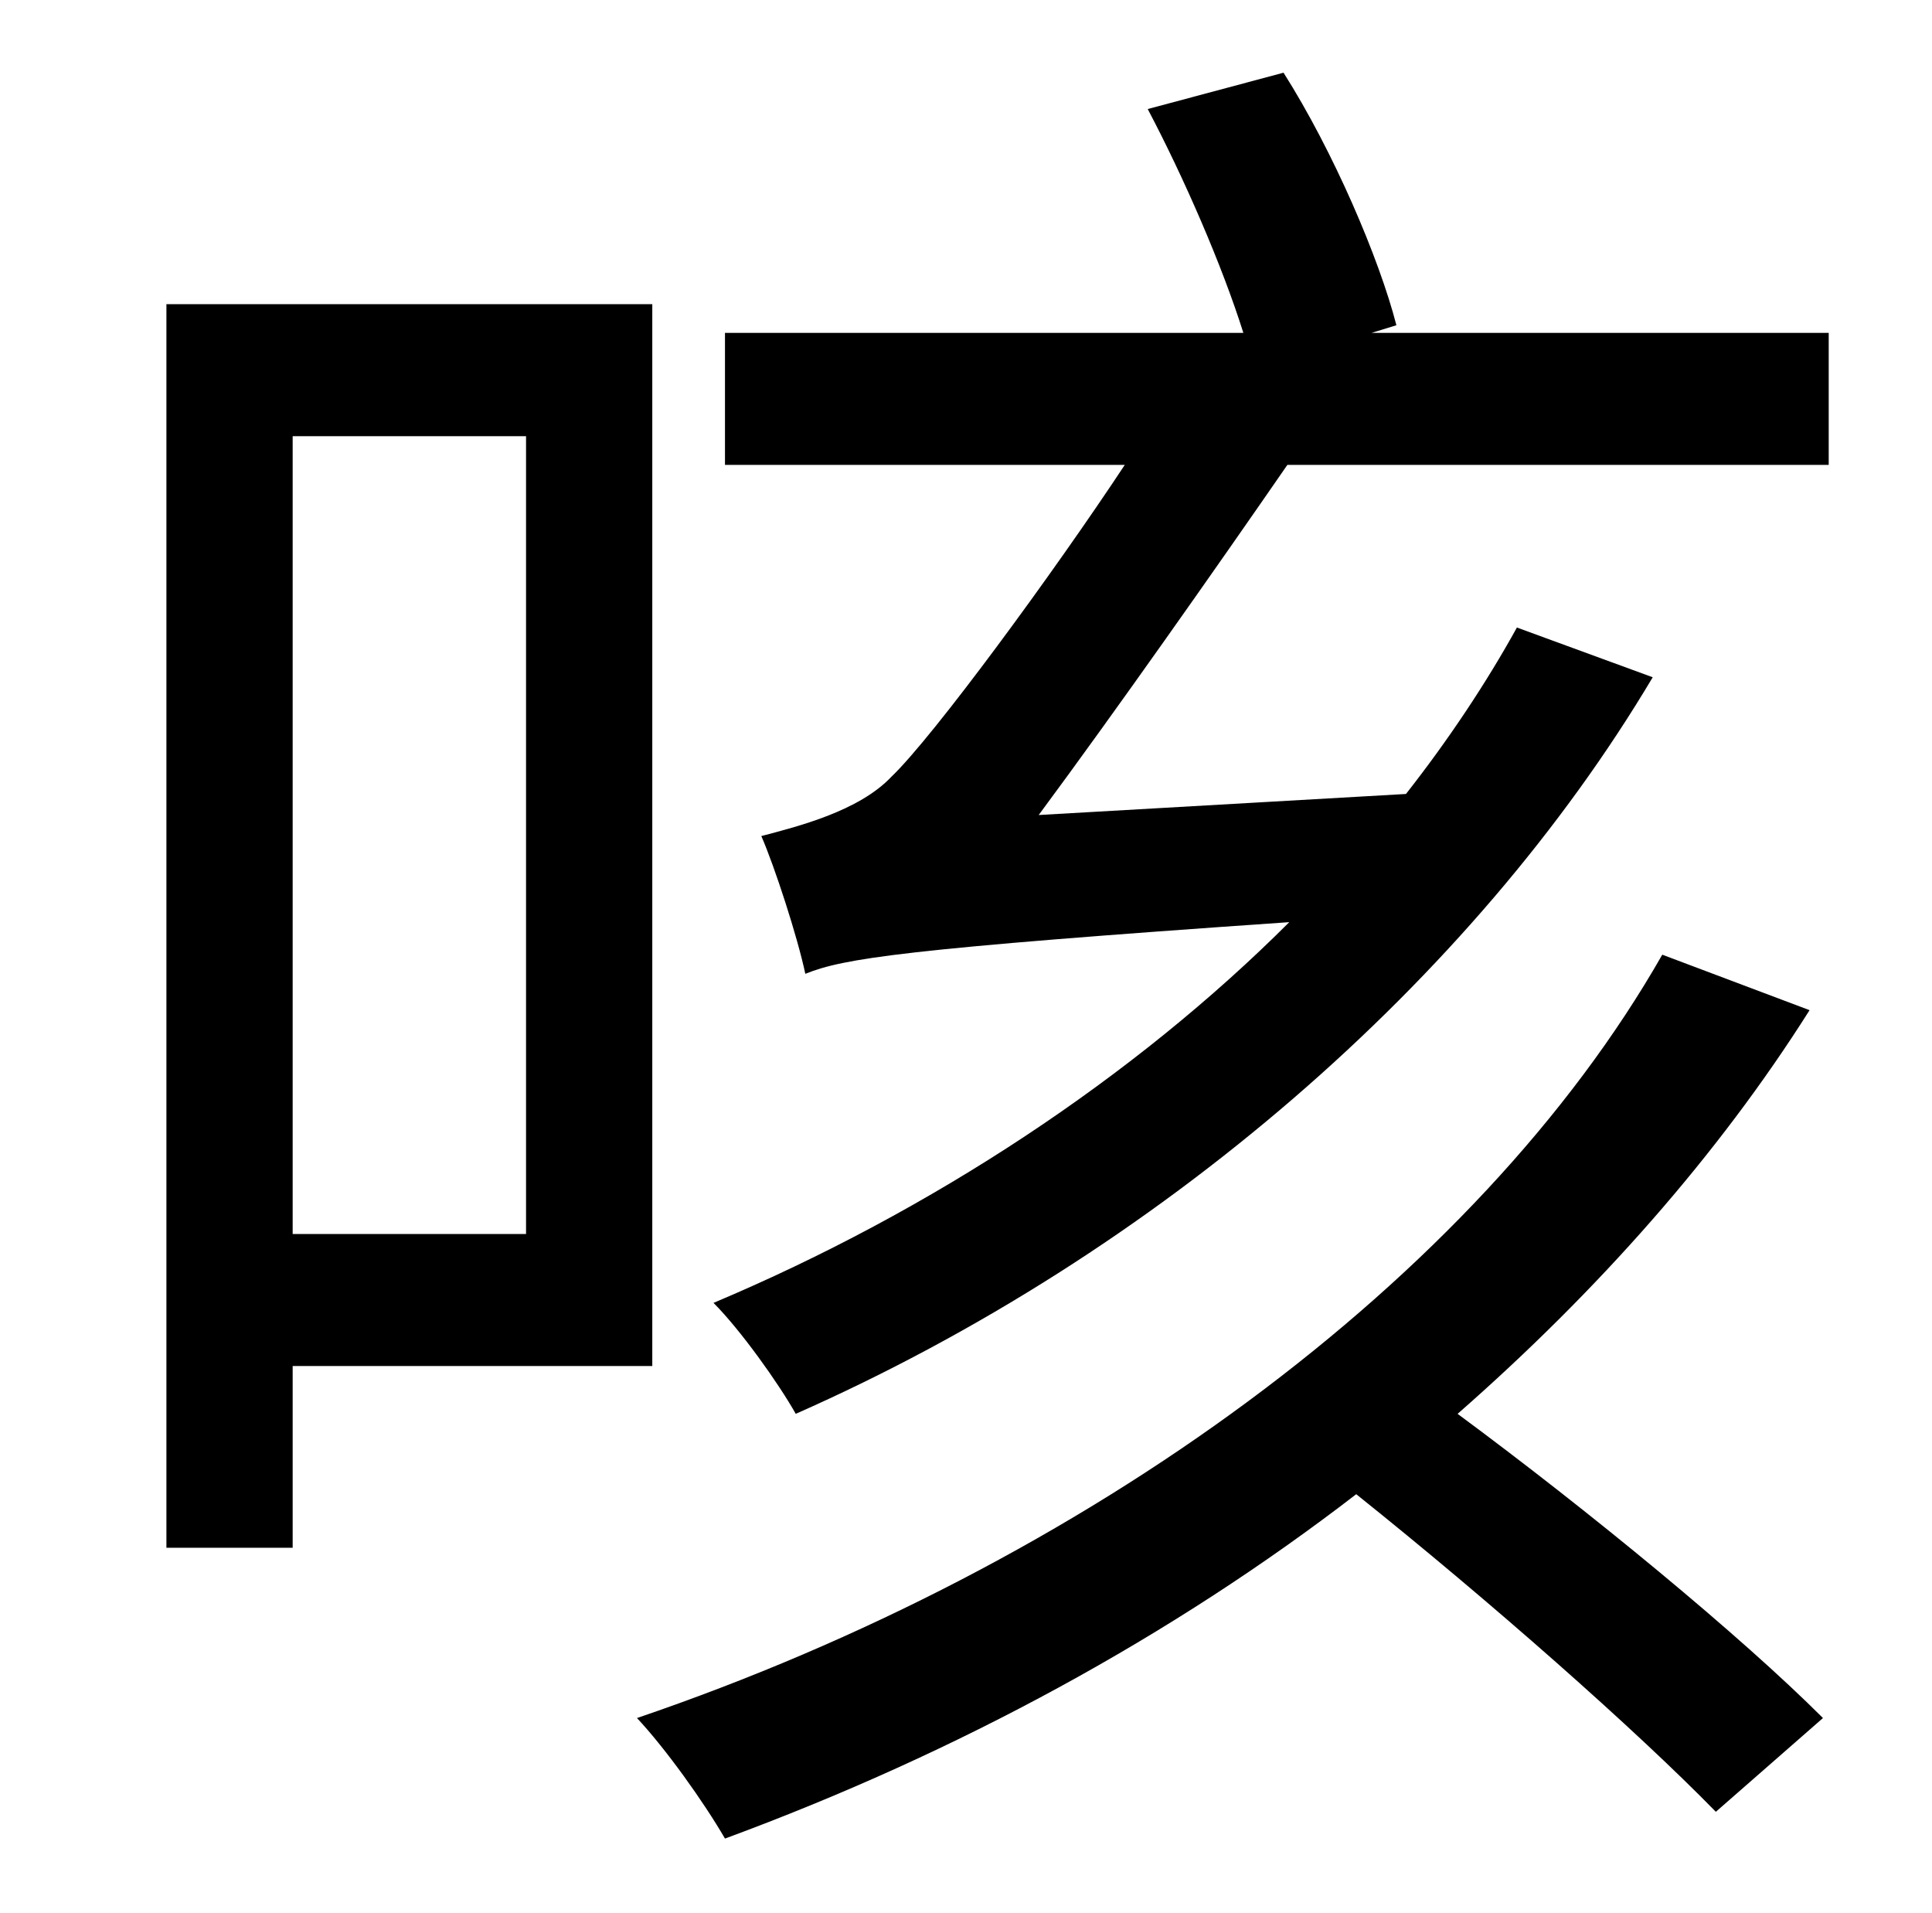 <?xml version="1.0" standalone="no"?>
<!DOCTYPE svg PUBLIC "-//W3C//DTD SVG 1.1//EN" "http://www.w3.org/Graphics/SVG/1.1/DTD/svg11.dtd" >
<svg xmlns="http://www.w3.org/2000/svg" xmlns:xlink="http://www.w3.org/1999/xlink" version="1.1" viewBox="-10 0 1010 1000">
   <path fill="currentColor"
d="M265 228h-122v417h122v-417zM331 714h-188v95h-66v-650h254v555zM859 499l77 29c-48 76 -111 147 -184 211c69 51 148 116 191 159l-56 49c-42 -43 -118 -110 -188 -166c-96 74 -208 135 -330 180c-11 -19 -31 -47 -46 -63c235 -80 439 -229 536 -399zM707 174h239v69
h-283c-38 55 -90 129 -130 183l192 -11c22 -28 42 -58 58 -87l71 26c-94 158 -258 301 -448 385c-9 -16 -29 -44 -43 -58c114 -48 220 -118 301 -199c-203 14 -233 19 -253 27c-4 -19 -16 -56 -23 -72c19 -5 51 -13 68 -31c22 -21 85 -107 122 -163h-209v-69h271
c-11 -35 -31 -81 -50 -117l71 -19c26 41 50 97 59 132z" />
</svg>
